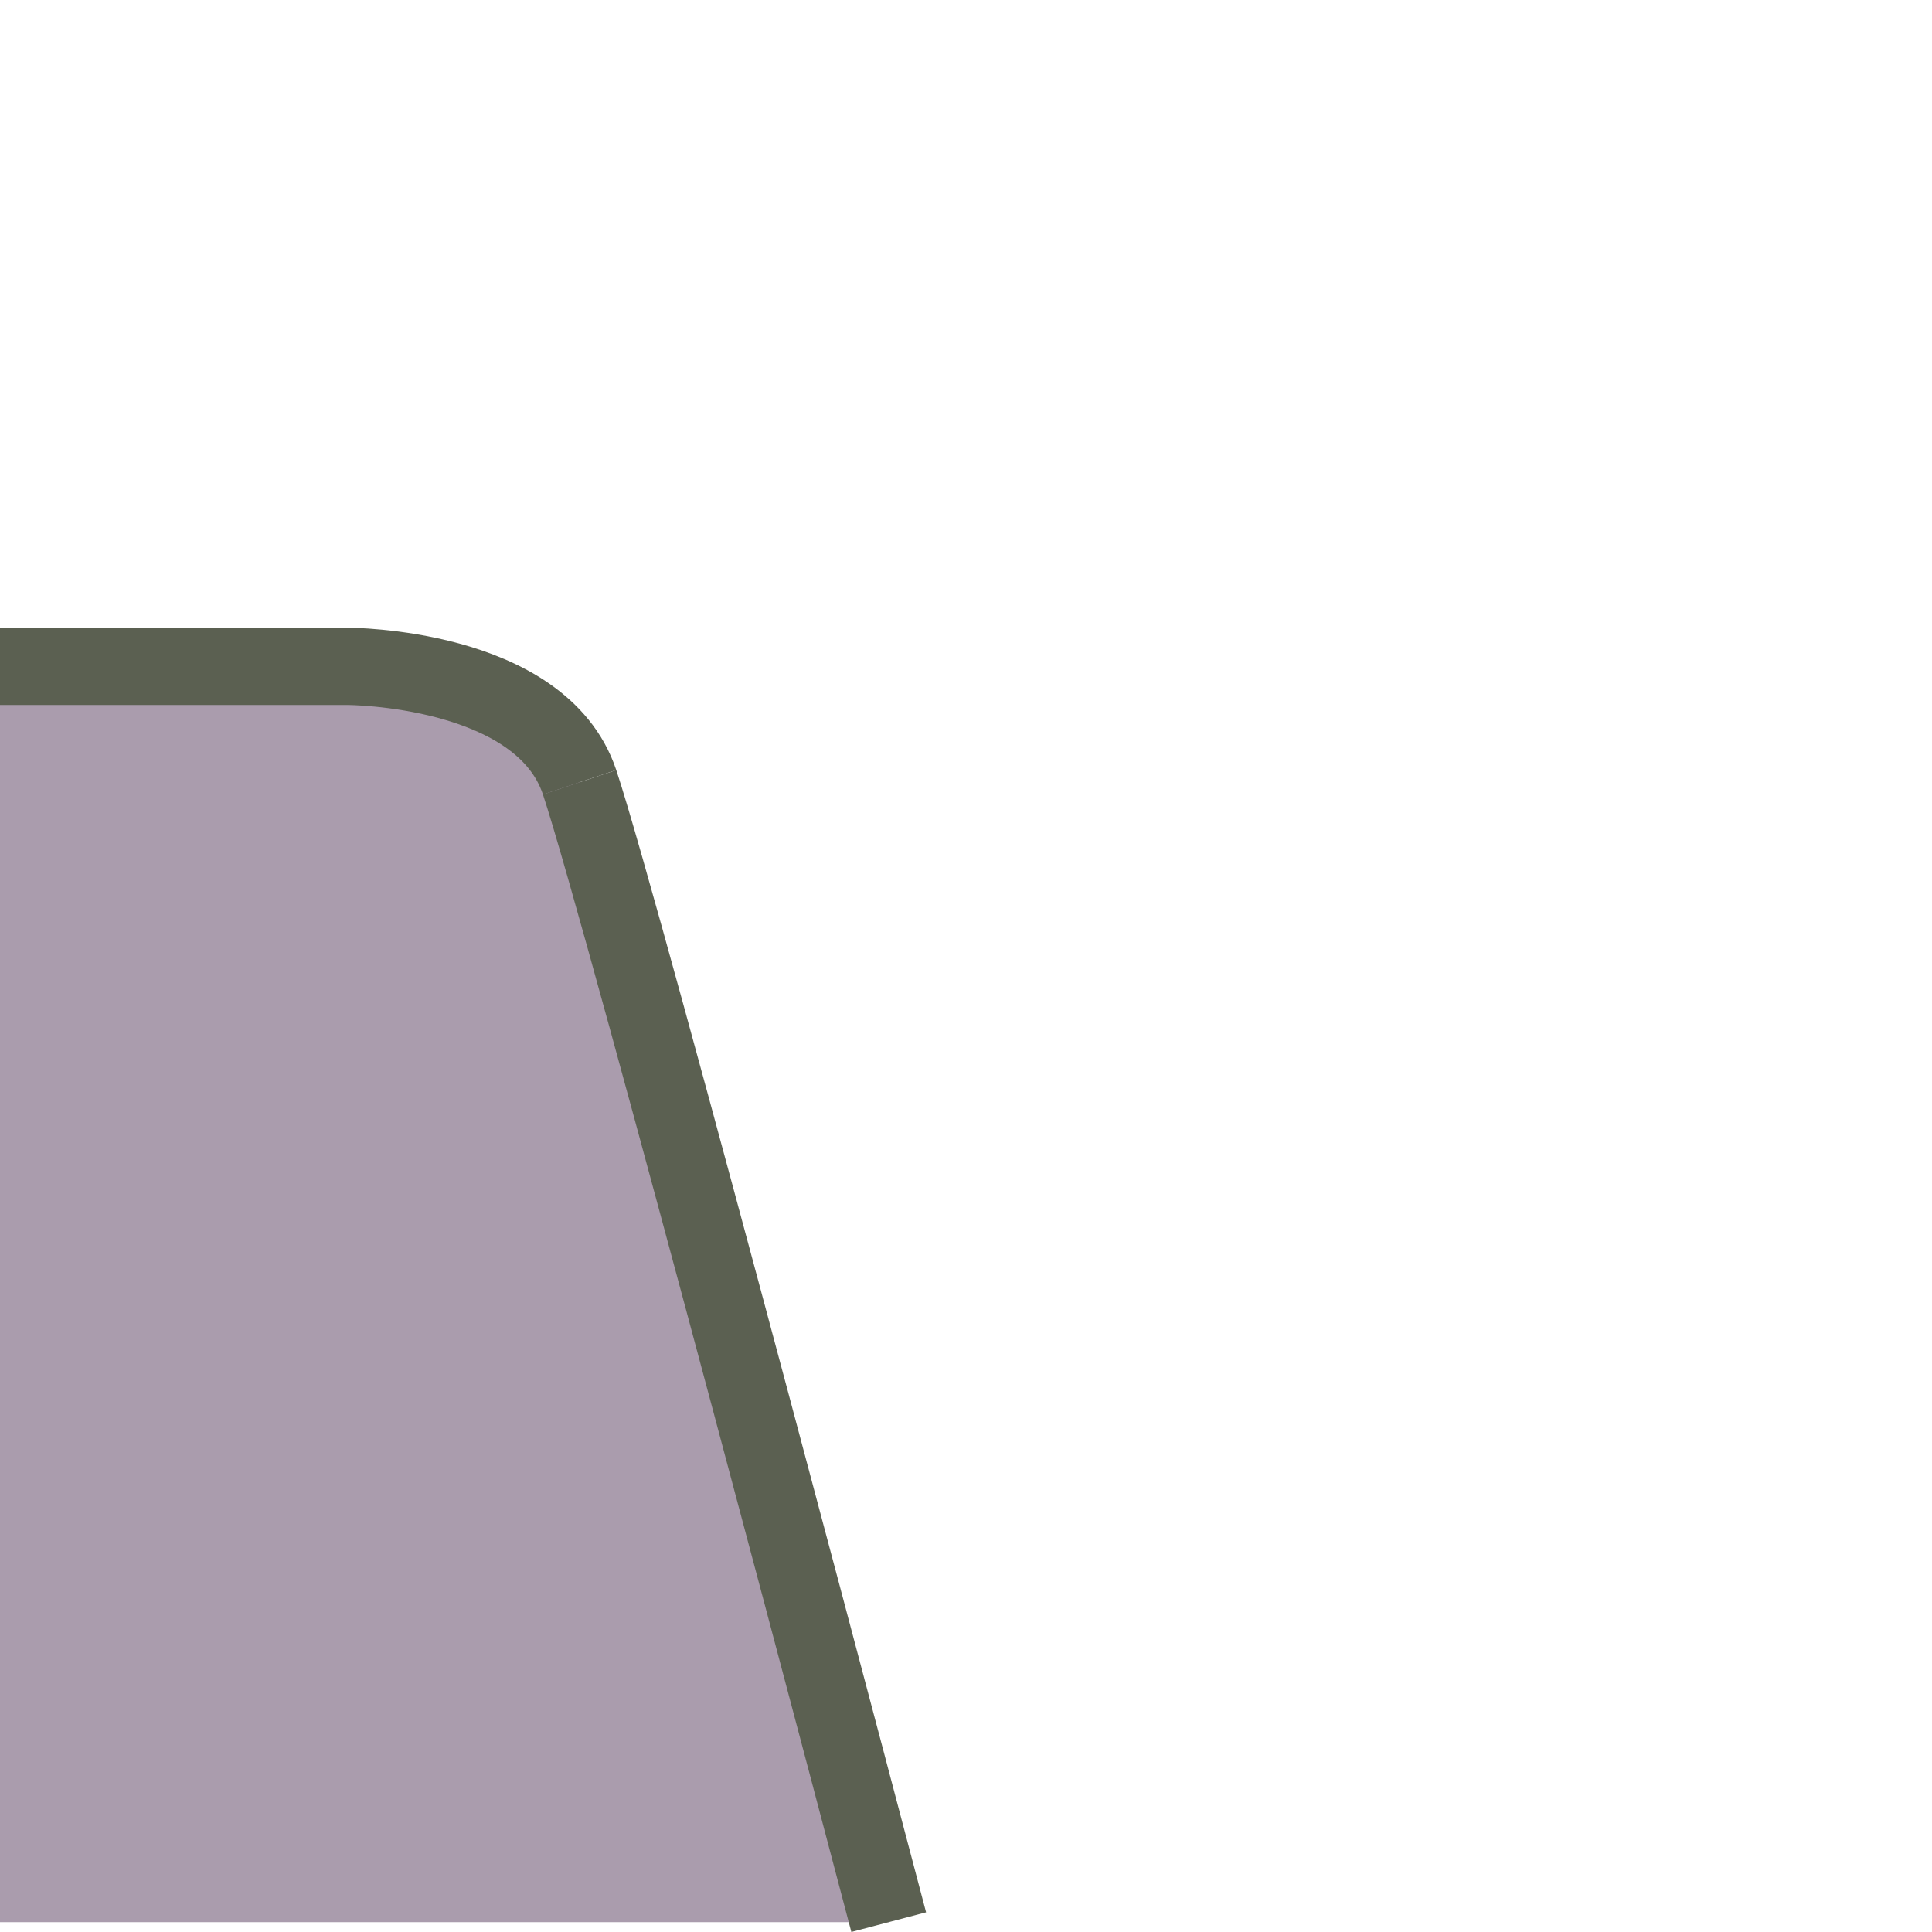 <svg xmlns="http://www.w3.org/2000/svg" viewBox="0 -32.49 100 100"><defs><style>.cls-1{fill:#aa9cad;}.cls-2{fill:none;stroke:#5b6051;stroke-miterlimit:10;stroke-width:4px;}</style></defs><title>tableFichier 4_hd</title><g id="Calque_2" data-name="Calque 2"><g id="cote_hd"><path class="cls-1" d="M18,2S28,2,30,8c2.3,6.91,16,59,16,59H0V2Z"/><line class="cls-2" y1="2" x2="18" y2="2"/><path class="cls-2" d="M30,8c2.3,6.91,16,59,16,59"/><path class="cls-2" d="M18,2S28,2,30,8"/></g></g></svg>
